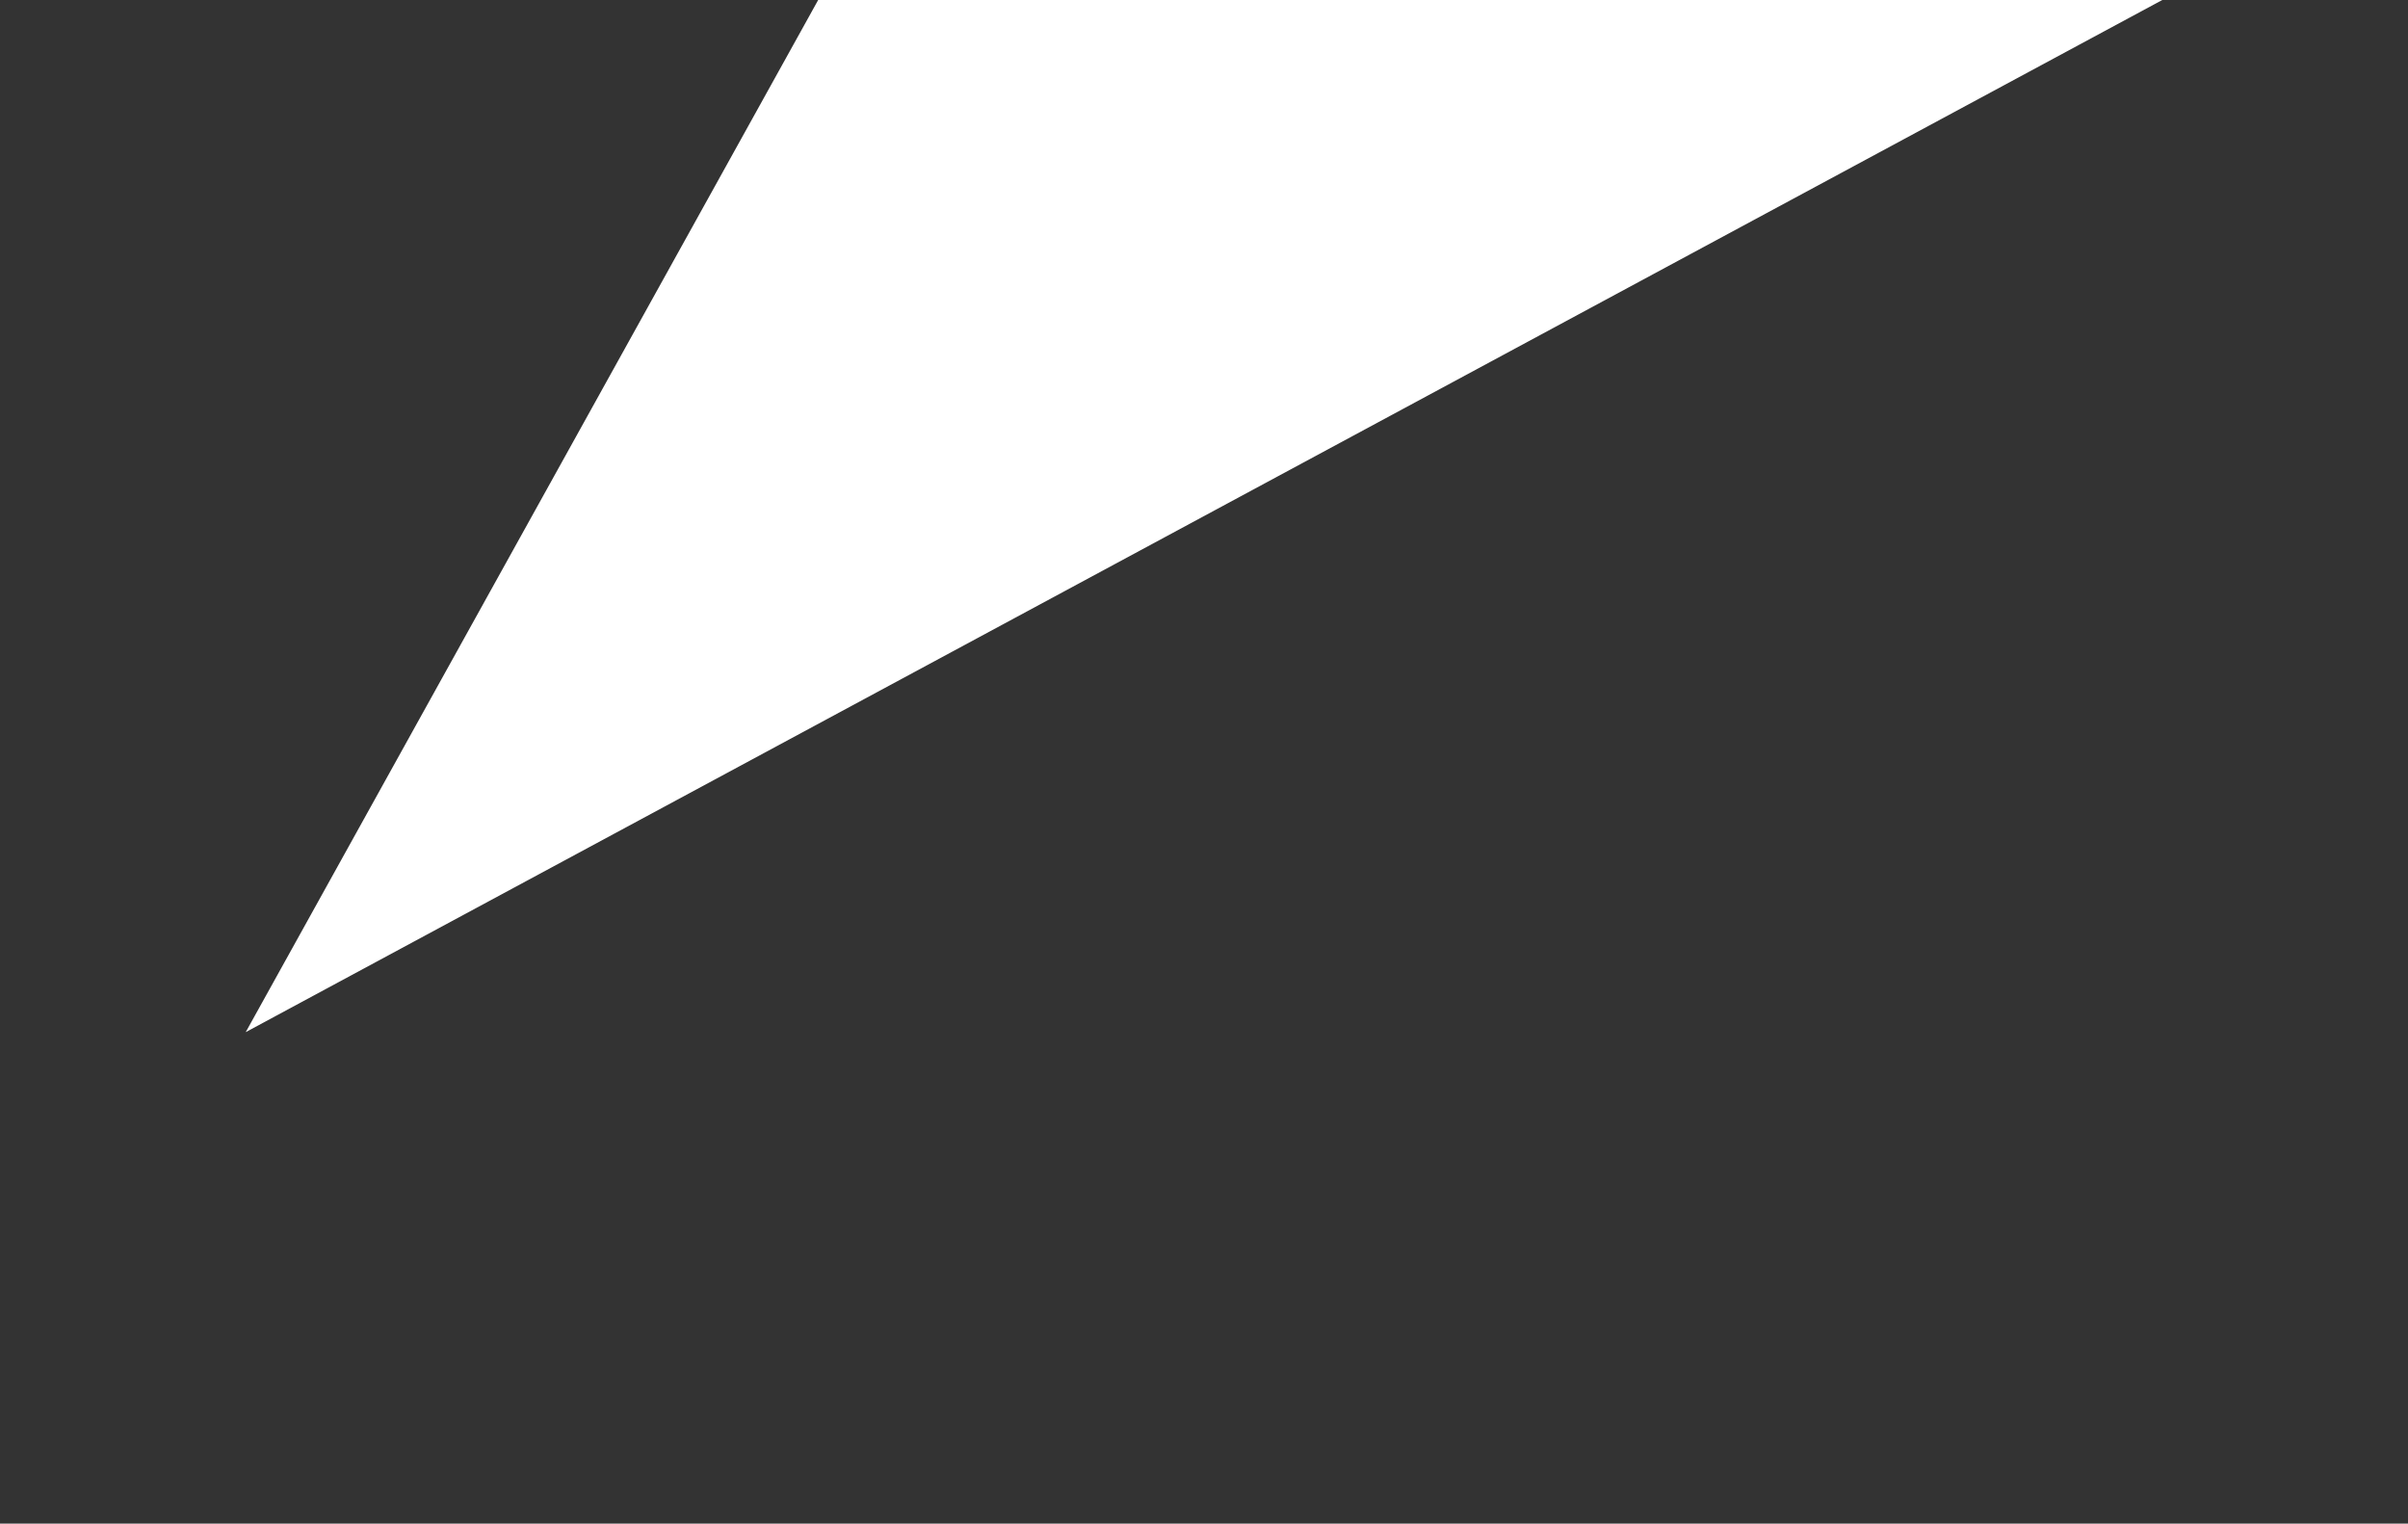 <svg xmlns="http://www.w3.org/2000/svg" width="49" height="31" viewBox="0 0 49 31" fill="none"
    preserveAspectRatio="none">

    <rect x="0" y="0" width="49" height="31" fill="#333333" stroke="none"/>

    <path d="M44 0H16.649L5 21L44 0Z" fill="white" />


</svg>